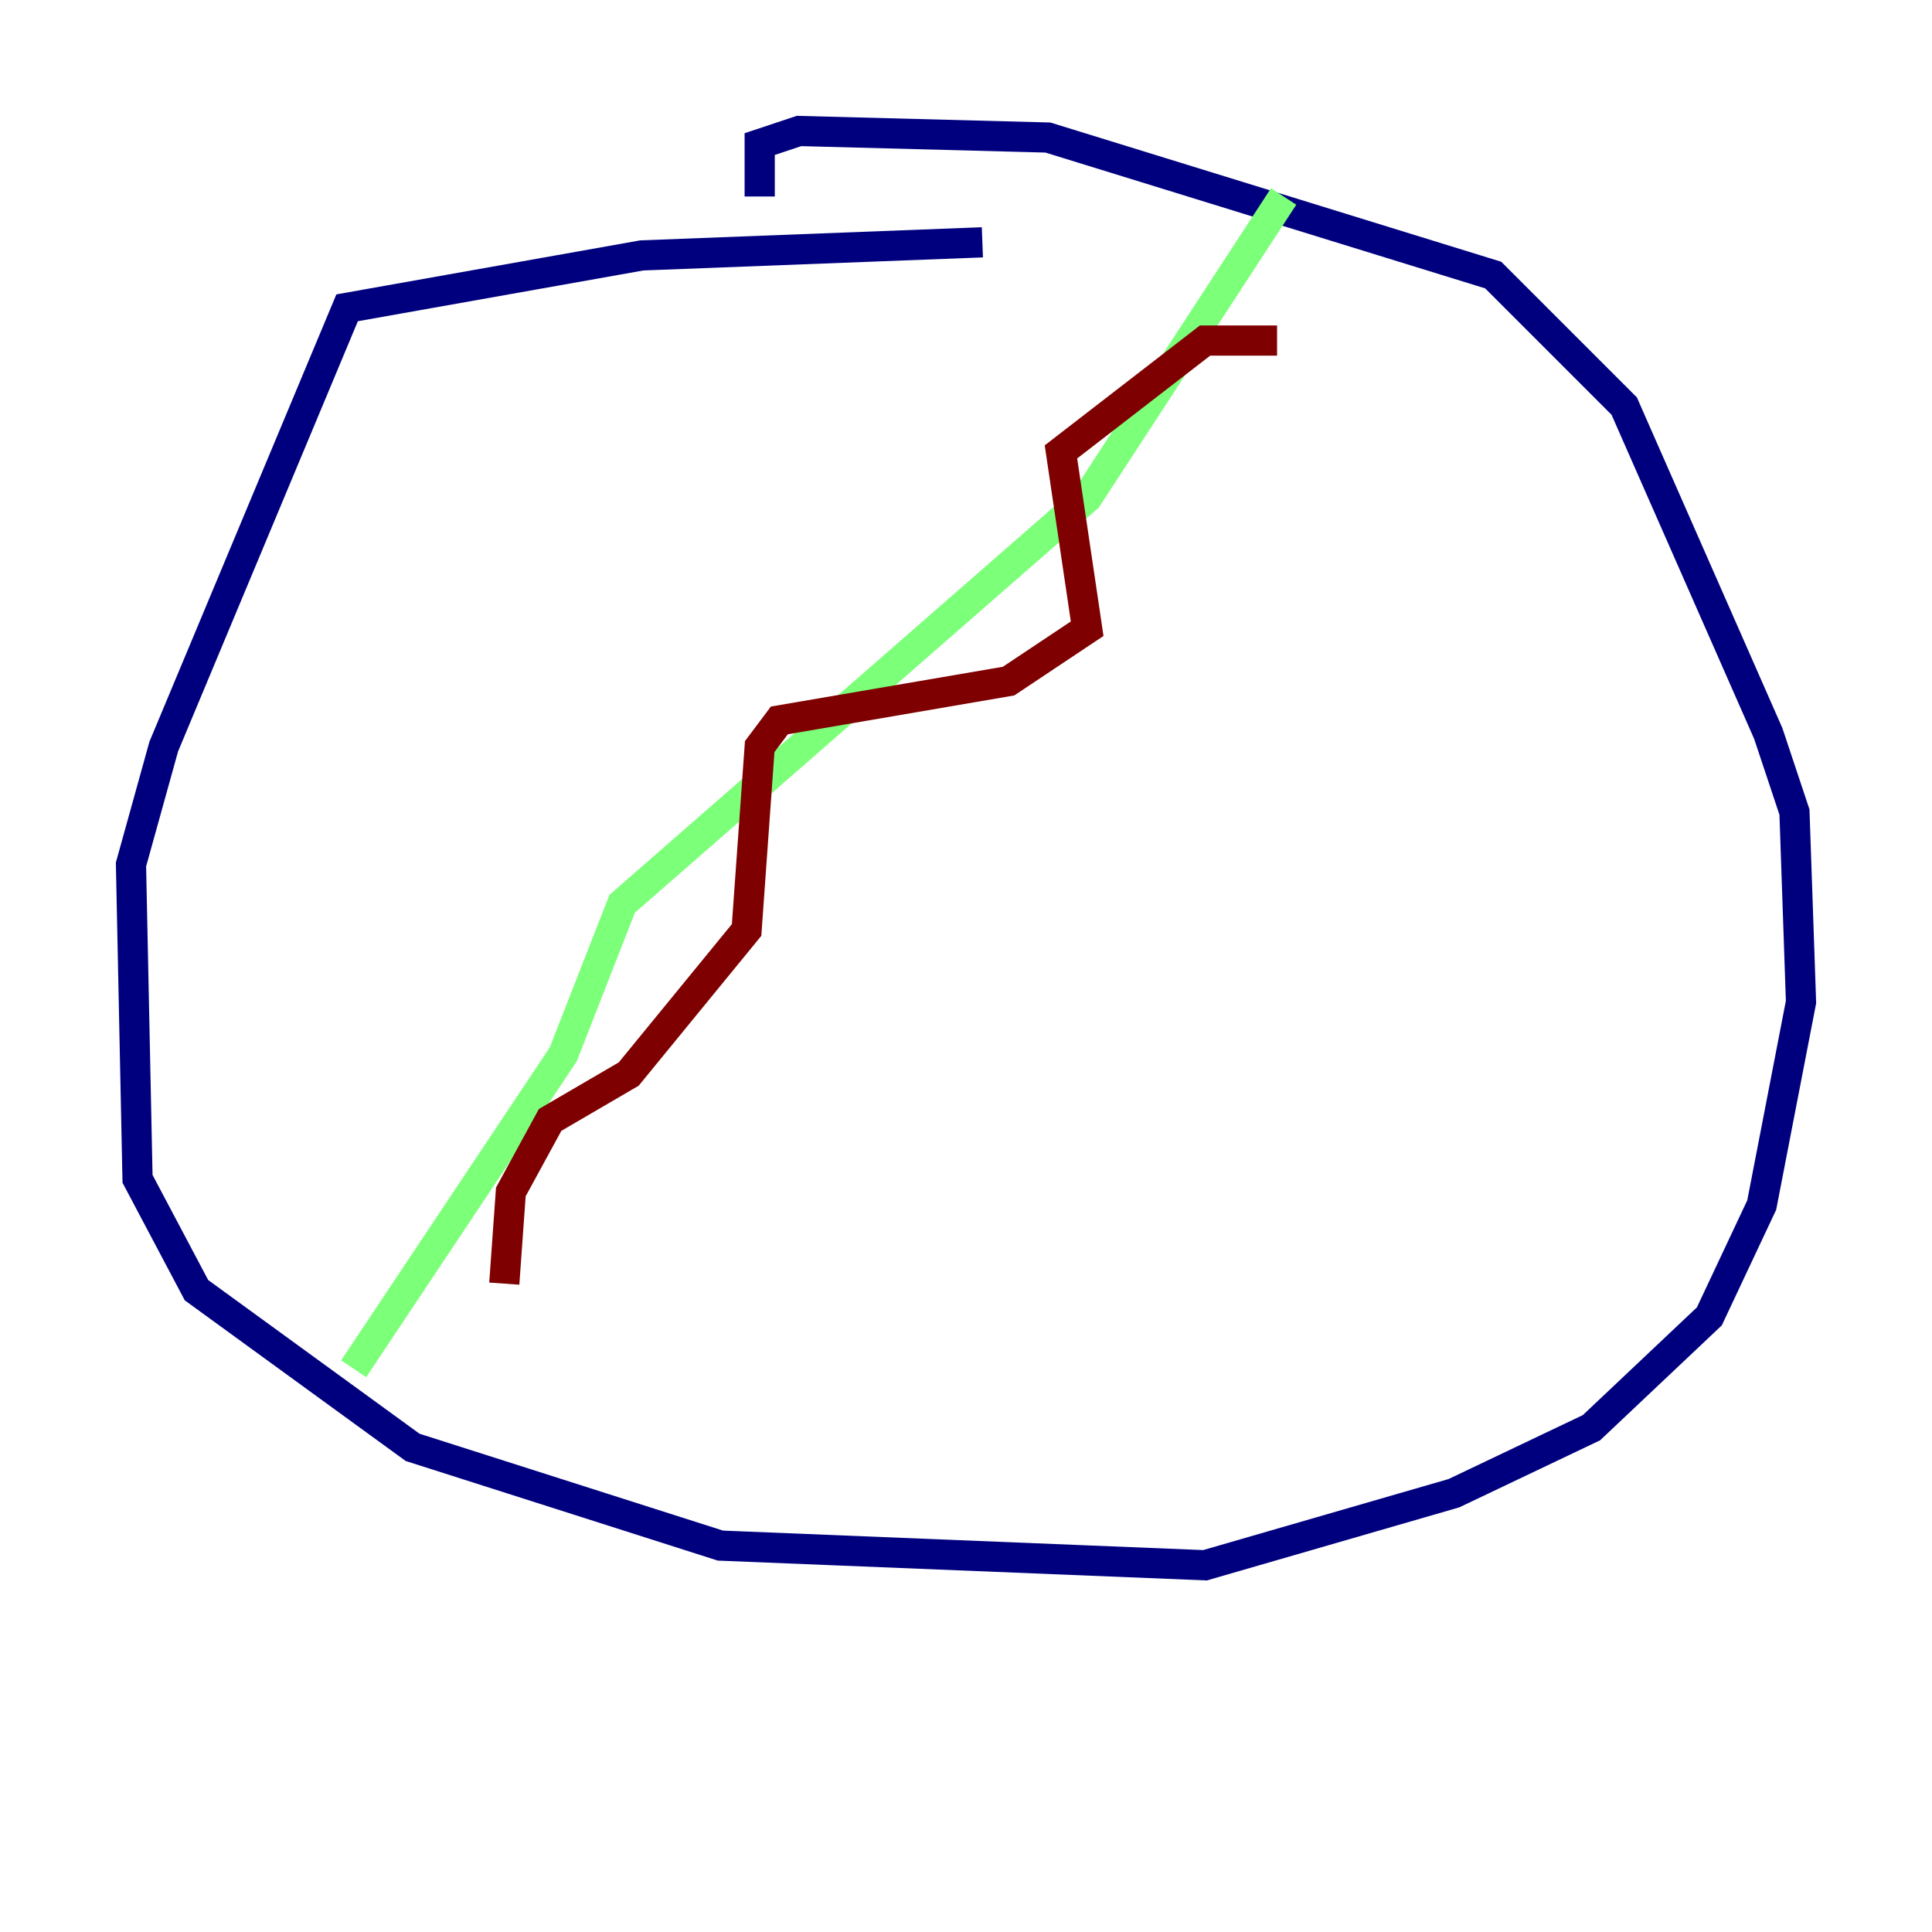 <?xml version="1.0" encoding="utf-8" ?>
<svg baseProfile="tiny" height="128" version="1.2" viewBox="0,0,128,128" width="128" xmlns="http://www.w3.org/2000/svg" xmlns:ev="http://www.w3.org/2001/xml-events" xmlns:xlink="http://www.w3.org/1999/xlink"><defs /><polyline fill="none" points="65.085,16.054 42.522,16.922 22.997,20.393 10.848,49.464 8.678,57.275 9.112,78.102 13.017,85.478 27.336,95.891 47.729,102.4 79.837,103.702 96.325,98.929 105.437,94.59 113.248,87.214 116.719,79.837 119.322,66.386 118.888,53.803 117.153,48.597 107.607,26.902 98.929,18.224 69.424,9.112 52.936,8.678 50.332,9.546 50.332,13.017" stroke="#00007f" stroke-width="2" /><polyline fill="none" points="85.044,13.017 72.027,32.976 41.22,59.878 37.315,69.858 23.43,90.685" stroke="#7cff79" stroke-width="2" /><polyline fill="none" points="84.61,22.563 79.837,22.563 70.291,29.939 72.027,41.654 66.82,45.125 51.634,47.729 50.332,49.464 49.464,61.614 41.654,71.159 36.447,74.197 33.844,78.969 33.41,85.044" stroke="#7f0000" stroke-width="2" /></svg>